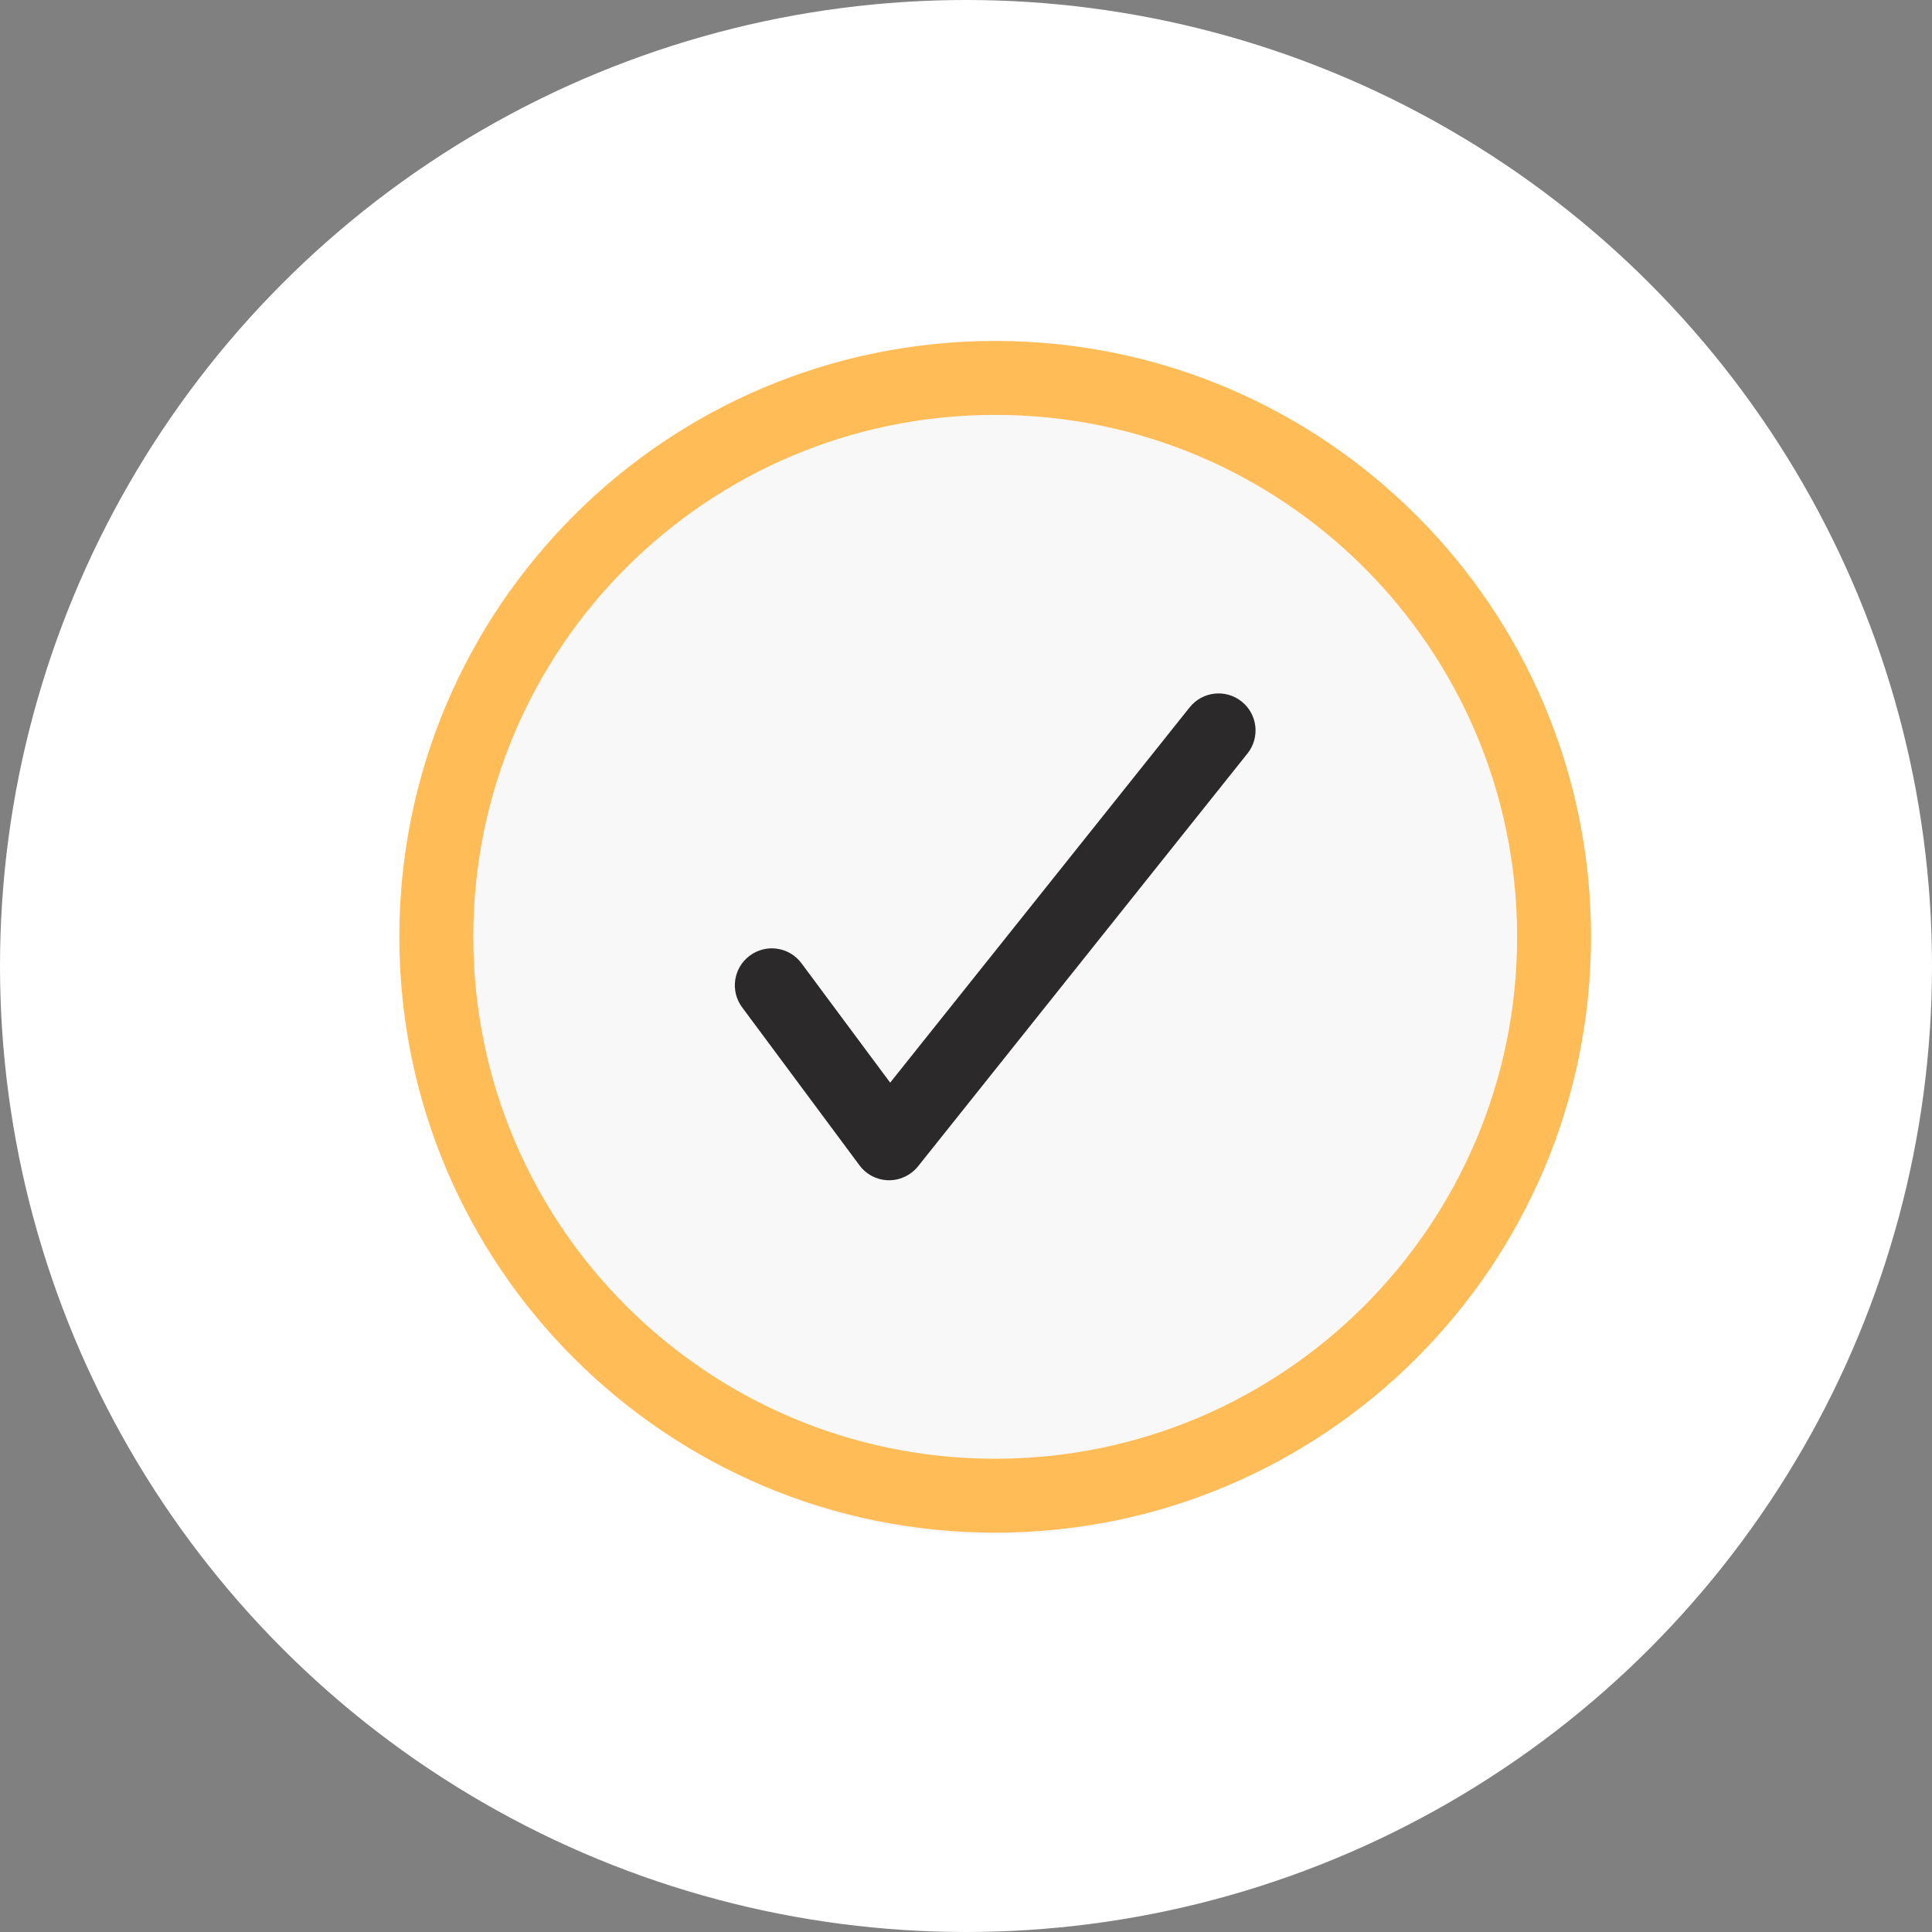 <svg width="170" height="170" viewBox="0 0 170 170" fill="none" xmlns="http://www.w3.org/2000/svg">
<rect x="0" y="0" width="170" height="170" fill="#808080" stroke="none"/>
<g clip-path="url(#clip0_181_10544)">
<circle cx="85" cy="85" r="85" fill="white"/>
<path d="M87.52 135.041C115.422 135.041 138.041 112.422 138.041 84.52C138.041 56.619 115.422 34 87.52 34C59.619 34 37 56.619 37 84.52C37 112.422 59.619 135.041 87.52 135.041Z" fill="#F8F8F8"/>
<path d="M138.934 71.871C138.247 68.499 137.215 65.189 135.878 62.021C134.565 58.914 132.935 55.914 131.041 53.112C129.169 50.338 127.015 47.727 124.641 45.359C122.267 42.985 119.662 40.837 116.888 38.959C114.086 37.065 111.086 35.441 107.98 34.122C104.811 32.78 101.495 31.753 98.129 31.066C94.673 30.361 91.121 30 87.568 30C84.016 30 80.464 30.361 77.008 31.066C73.636 31.753 70.326 32.785 67.157 34.122C64.051 35.435 61.051 37.065 58.249 38.959C55.474 40.831 52.864 42.985 50.496 45.359C48.122 47.733 45.974 50.338 44.096 53.112C42.202 55.914 40.578 58.914 39.258 62.021C37.916 65.189 36.89 68.505 36.202 71.871C35.498 75.327 35.137 78.879 35.137 82.432C35.137 85.984 35.498 89.536 36.202 92.993C36.89 96.364 37.922 99.674 39.258 102.843C40.572 105.95 42.202 108.949 44.096 111.752C45.968 114.526 48.122 117.136 50.496 119.504C52.87 121.878 55.474 124.026 58.249 125.904C61.051 127.798 64.051 129.422 67.157 130.742C70.326 132.084 73.641 133.11 77.008 133.798C80.464 134.503 84.016 134.863 87.568 134.863C91.121 134.863 94.673 134.503 98.129 133.798C101.501 133.11 104.811 132.078 107.98 130.742C111.086 129.428 114.086 127.798 116.888 125.904C119.662 124.032 122.273 121.878 124.641 119.504C127.015 117.131 129.163 114.526 131.041 111.752C132.935 108.949 134.559 105.95 135.878 102.843C137.22 99.674 138.247 96.359 138.934 92.993C139.639 89.536 140 85.984 140 82.432C140 78.879 139.639 75.327 138.934 71.871ZM133.493 82.432C133.493 107.793 112.93 128.357 87.568 128.357C62.207 128.357 41.644 107.793 41.644 82.432C41.644 57.07 62.201 36.507 87.568 36.507C112.936 36.507 133.493 57.07 133.493 82.432Z" fill="#FFBC57"/>
<path d="M78.237 103.852C78.22 103.852 78.198 103.852 78.181 103.852C77.171 103.835 76.23 103.35 75.626 102.538L65.303 88.639C64.231 87.196 64.53 85.161 65.974 84.089C67.417 83.018 69.452 83.317 70.524 84.76L78.327 95.265L104.681 62.24C105.803 60.836 107.85 60.605 109.254 61.727C110.658 62.849 110.889 64.896 109.767 66.3L80.78 102.628C80.16 103.401 79.224 103.852 78.237 103.852Z" fill="#2B2929"/>
</g>
<defs>
<clipPath id="clip0_181_10544">
<rect width="170" height="170" fill="white"/>
</clipPath>
</defs>
</svg>
